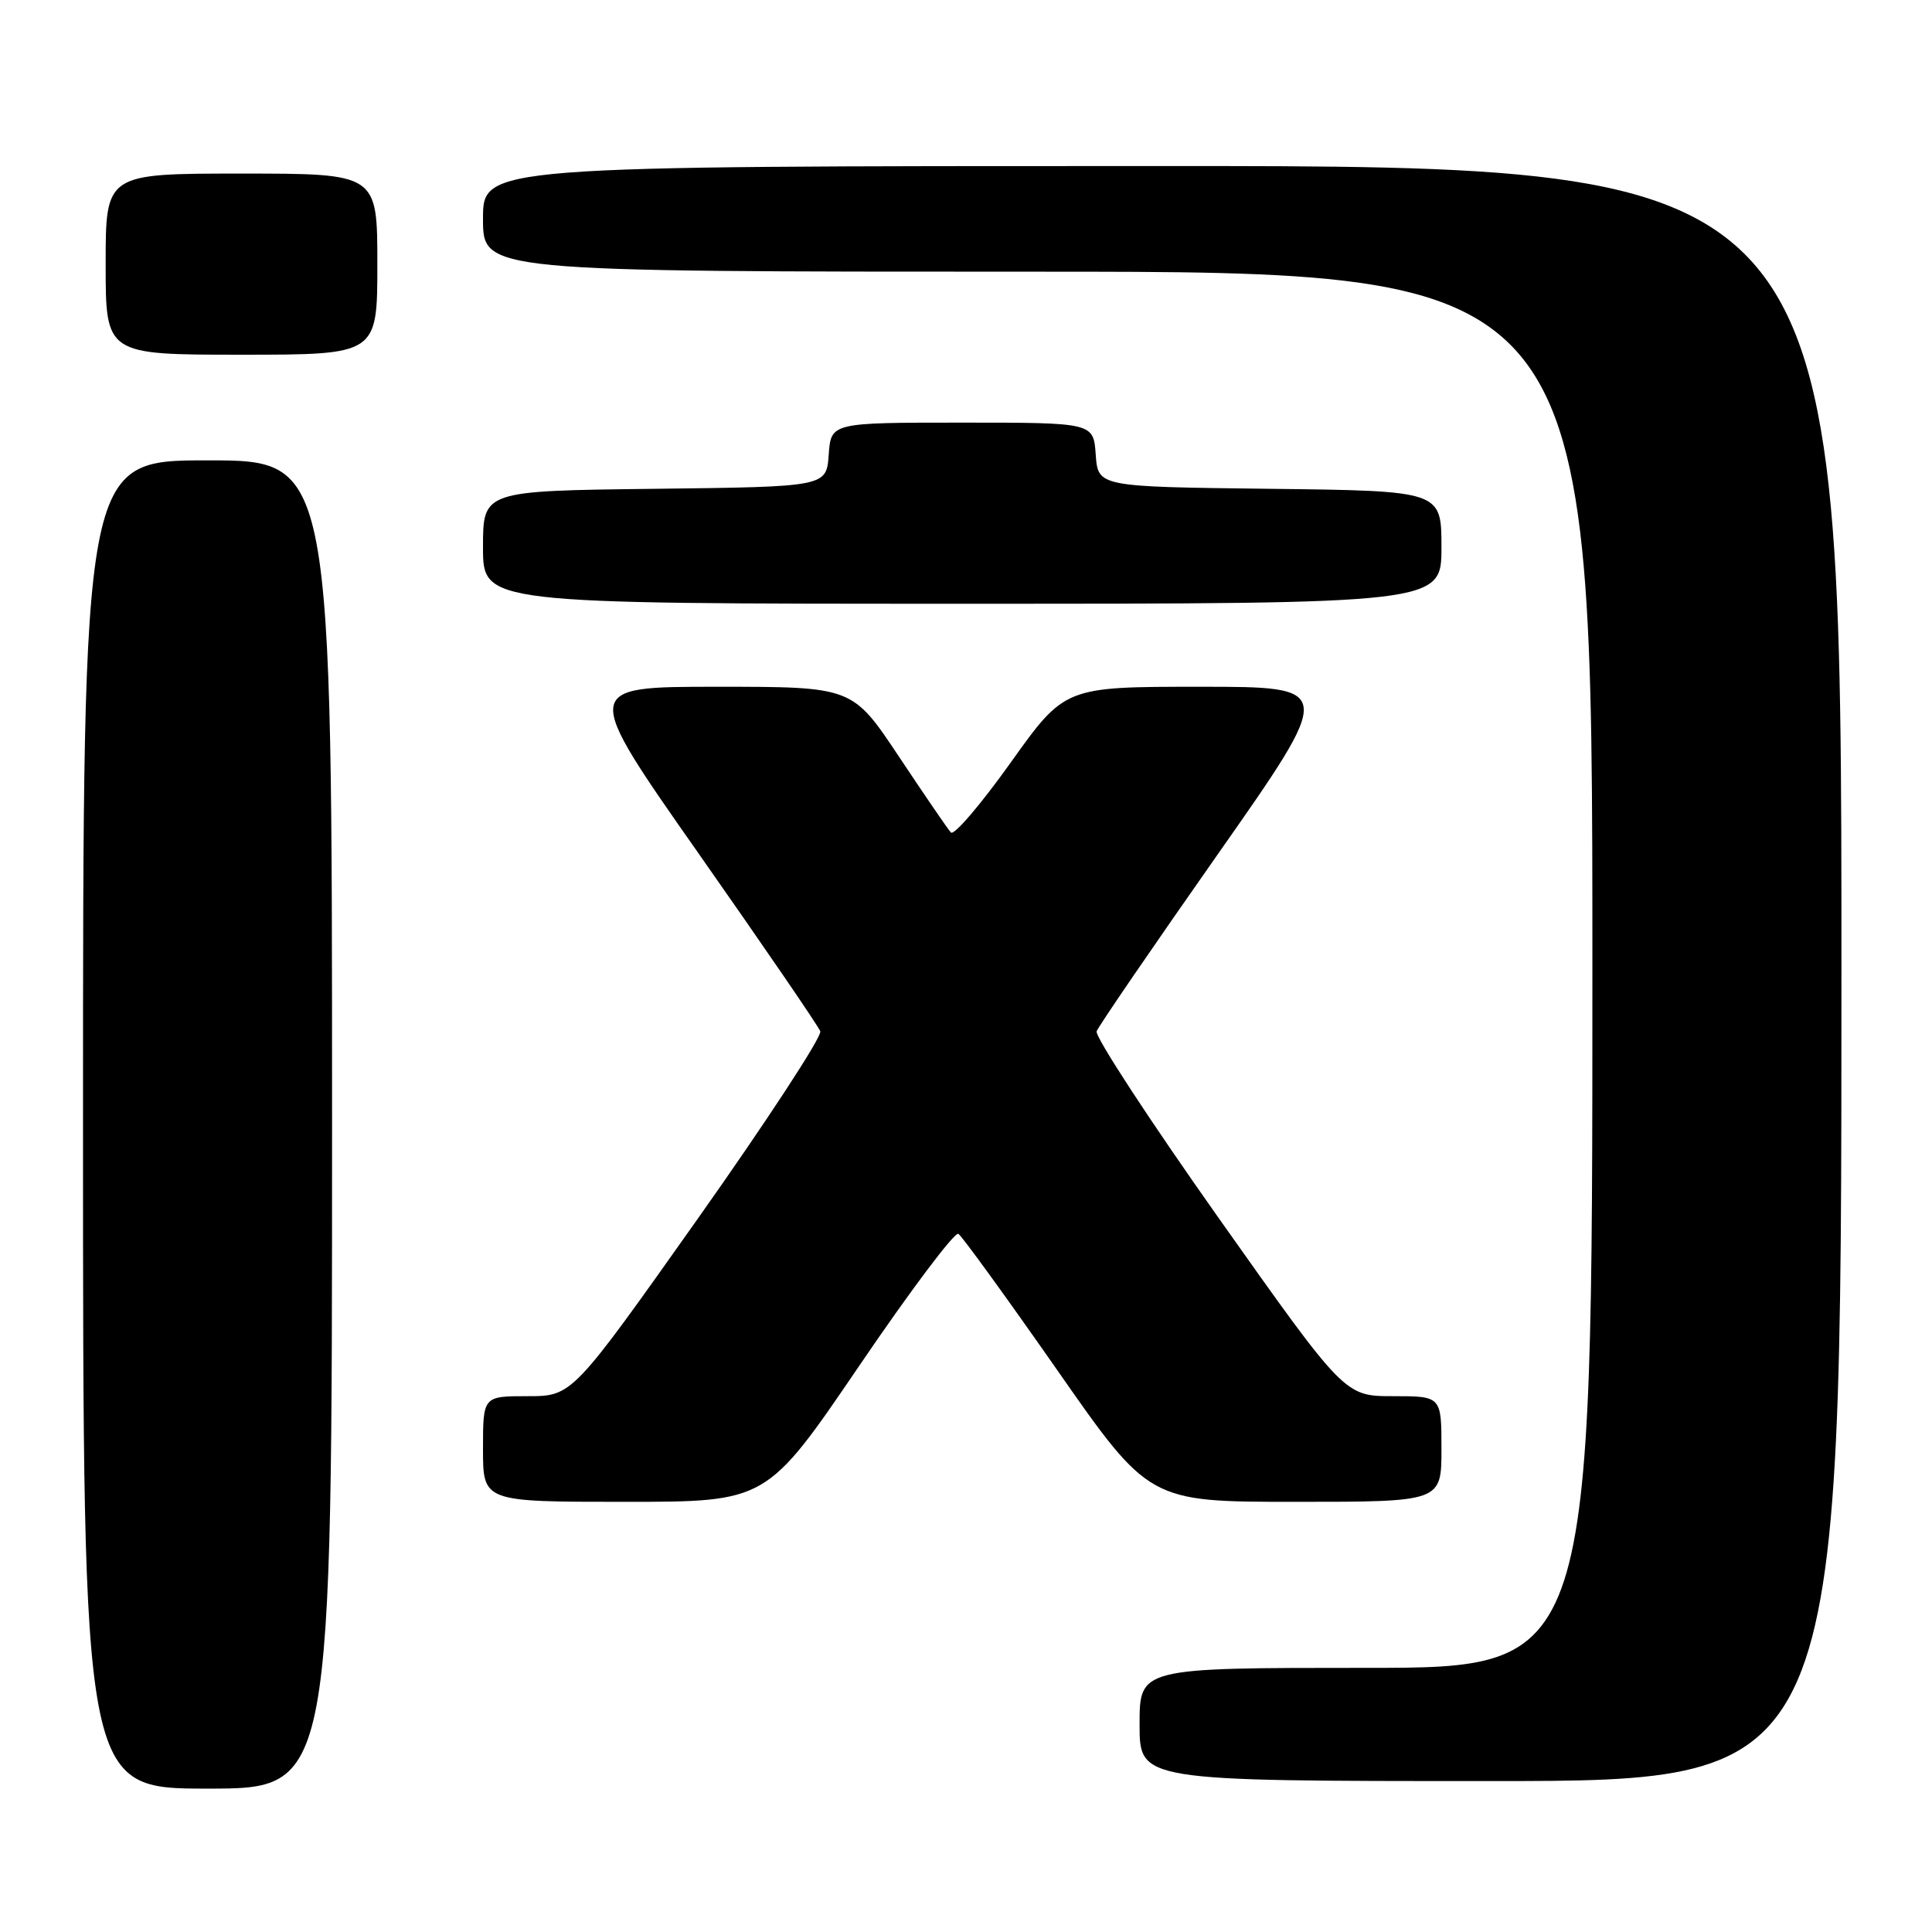 <?xml version="1.0" encoding="UTF-8" standalone="no"?>
<!DOCTYPE svg PUBLIC "-//W3C//DTD SVG 1.1//EN" "http://www.w3.org/Graphics/SVG/1.1/DTD/svg11.dtd" >
<svg xmlns="http://www.w3.org/2000/svg" xmlns:xlink="http://www.w3.org/1999/xlink" version="1.1" viewBox="0 0 256 256">
 <g >
 <path fill="currentColor"
d=" M 44.00 149.00 C 44.00 61.00 44.00 61.00 27.50 61.00 C 11.00 61.00 11.00 61.00 11.00 149.00 C 11.00 237.00 11.00 237.00 27.50 237.00 C 44.00 237.00 44.00 237.00 44.00 149.00 Z  M 244.00 129.00 C 244.00 22.00 244.00 22.00 154.00 22.00 C 64.00 22.00 64.00 22.00 64.00 29.00 C 64.00 36.00 64.00 36.00 137.50 36.00 C 211.00 36.00 211.00 36.00 211.00 128.50 C 211.00 221.00 211.00 221.00 181.00 221.00 C 151.00 221.00 151.00 221.00 151.00 228.50 C 151.00 236.00 151.00 236.00 197.50 236.00 C 244.00 236.00 244.00 236.00 244.00 129.00 Z  M 113.85 180.98 C 120.59 171.06 126.50 163.19 126.99 163.49 C 127.47 163.79 133.35 171.90 140.07 181.52 C 152.27 199.00 152.27 199.00 171.64 199.00 C 191.00 199.00 191.00 199.00 191.00 192.00 C 191.00 185.00 191.00 185.00 184.59 185.00 C 178.18 185.00 178.18 185.00 161.51 161.44 C 152.34 148.47 145.05 137.32 145.31 136.65 C 145.56 135.97 152.78 125.43 161.35 113.21 C 176.93 91.00 176.93 91.00 159.01 91.00 C 141.09 91.00 141.09 91.00 133.91 101.06 C 129.96 106.60 126.40 110.76 126.00 110.31 C 125.59 109.87 122.50 105.34 119.11 100.25 C 112.95 91.00 112.95 91.00 95.01 91.00 C 77.07 91.00 77.07 91.00 92.65 113.21 C 101.22 125.43 108.44 135.97 108.69 136.65 C 108.95 137.32 101.66 148.47 92.49 161.44 C 75.82 185.00 75.82 185.00 69.91 185.00 C 64.00 185.00 64.00 185.00 64.00 192.00 C 64.00 199.00 64.00 199.00 82.80 199.00 C 101.59 199.00 101.59 199.00 113.85 180.98 Z  M 191.00 72.52 C 191.00 65.04 191.00 65.04 168.25 64.77 C 145.50 64.50 145.50 64.50 145.19 60.25 C 144.89 56.00 144.89 56.00 127.50 56.00 C 110.11 56.00 110.11 56.00 109.81 60.25 C 109.50 64.50 109.50 64.50 86.75 64.77 C 64.00 65.04 64.00 65.04 64.00 72.52 C 64.00 80.00 64.00 80.00 127.50 80.00 C 191.00 80.00 191.00 80.00 191.00 72.52 Z  M 50.00 35.00 C 50.00 23.00 50.00 23.00 32.00 23.00 C 14.00 23.00 14.00 23.00 14.00 35.00 C 14.00 47.00 14.00 47.00 32.00 47.00 C 50.00 47.00 50.00 47.00 50.00 35.00 Z "/>
</g>
</svg>